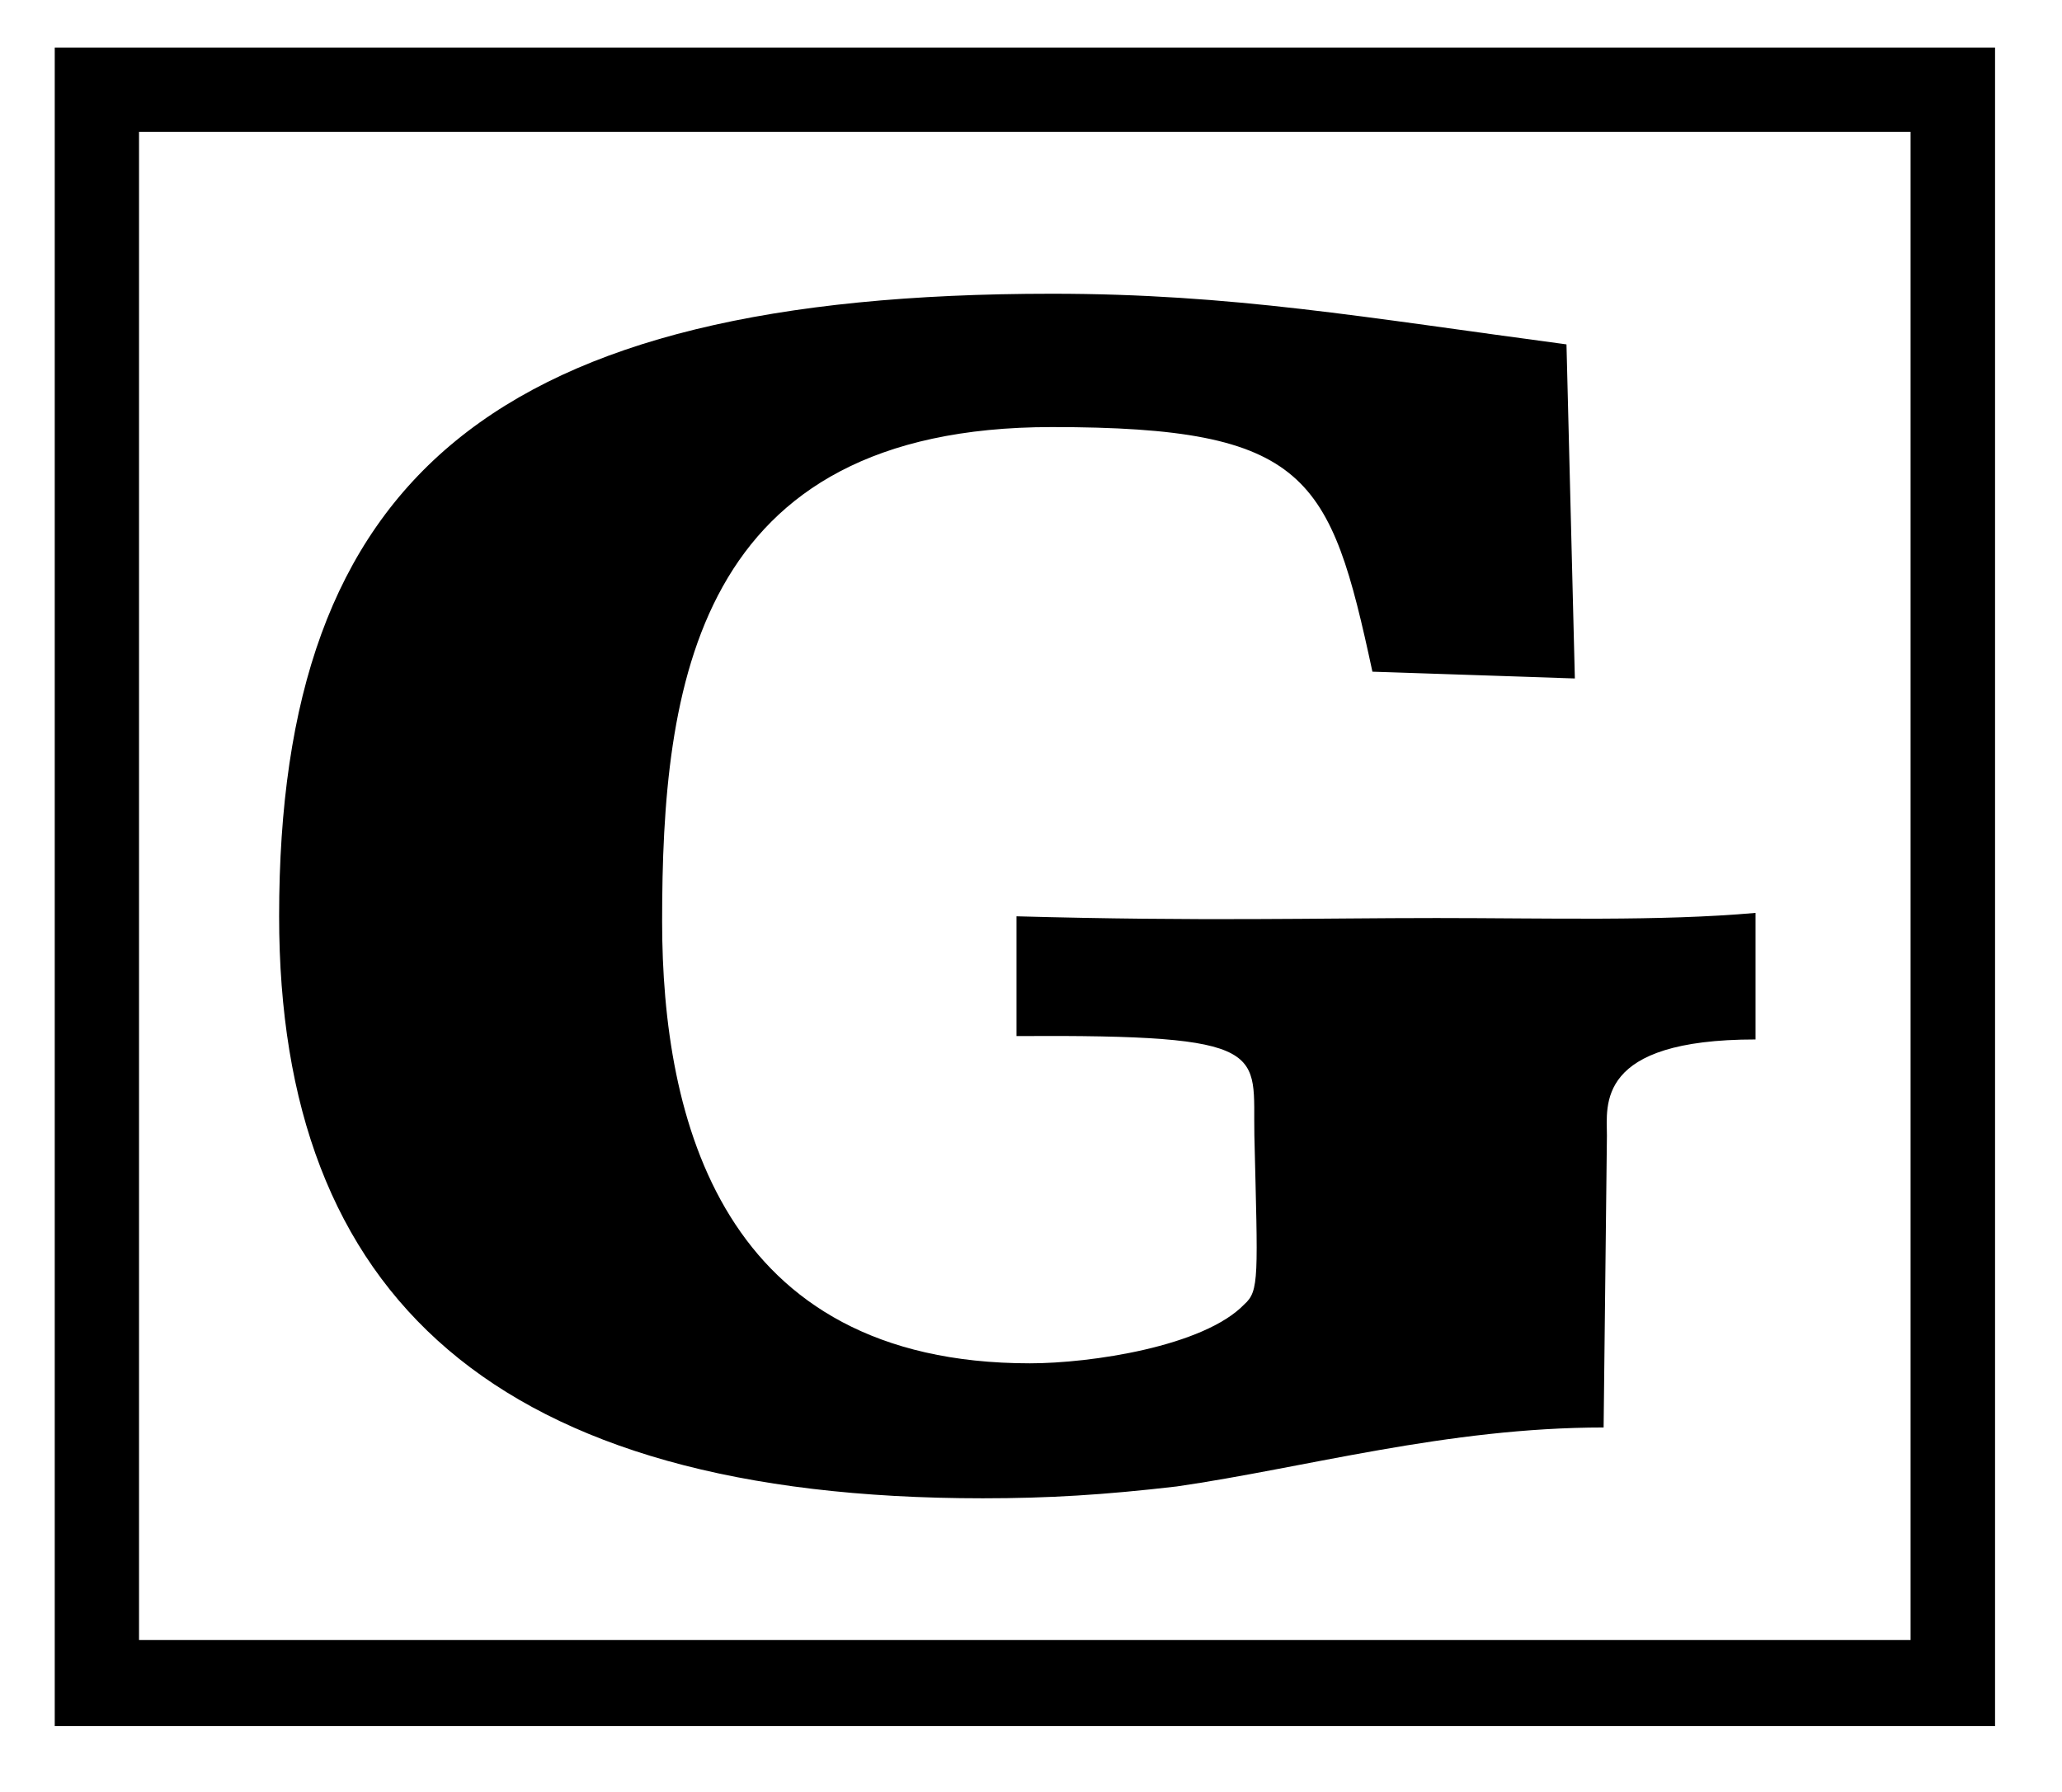 <?xml version="1.0" encoding="utf-8"?>
<svg version="1.1"
     xmlns="http://www.w3.org/2000/svg"
     width="107px"
     height="93px"
     viewBox="-3 -2 113 97">

    <path d="M50.854,79.514c3.606,0,6.658-0.186,10.632-0.649
	c7.031-1.016,14.795-3.232,23.394-3.232l0.181-15.998
	c0-1.66-0.645-5.27,8.145-5.27v-6.936c-5.273,0.466-11.377,0.281-17.48,0.281
	c-6.562,0-12.856,0.186-23.02-0.095v6.564c14.143-0.09,12.942,0.836,13.035,5.455
	c0.186,7.766,0.278,8.508-0.552,9.25c-2.227,2.31-8.418,3.232-11.748,3.232
	c-16.917,0-20.156-13.403-20.156-24.221c0-12.856,1.76-27.095,21.359-27.095
	c14.056,0,15.257,2.683,17.566,13.408l11.094,0.371l-0.459-18.311
	c-11.094-1.479-18.311-2.776-28.201-2.776c-30.603,0-42.348,10.081-42.348,34.121
	C12.295,68.42,24.128,79.514,50.854,79.514z"/>
    <path d="M106.331,0H0v92h106.331V0z M101.702,87.283H4.619V4.619h97.083
	V87.283z"/>
</svg>
